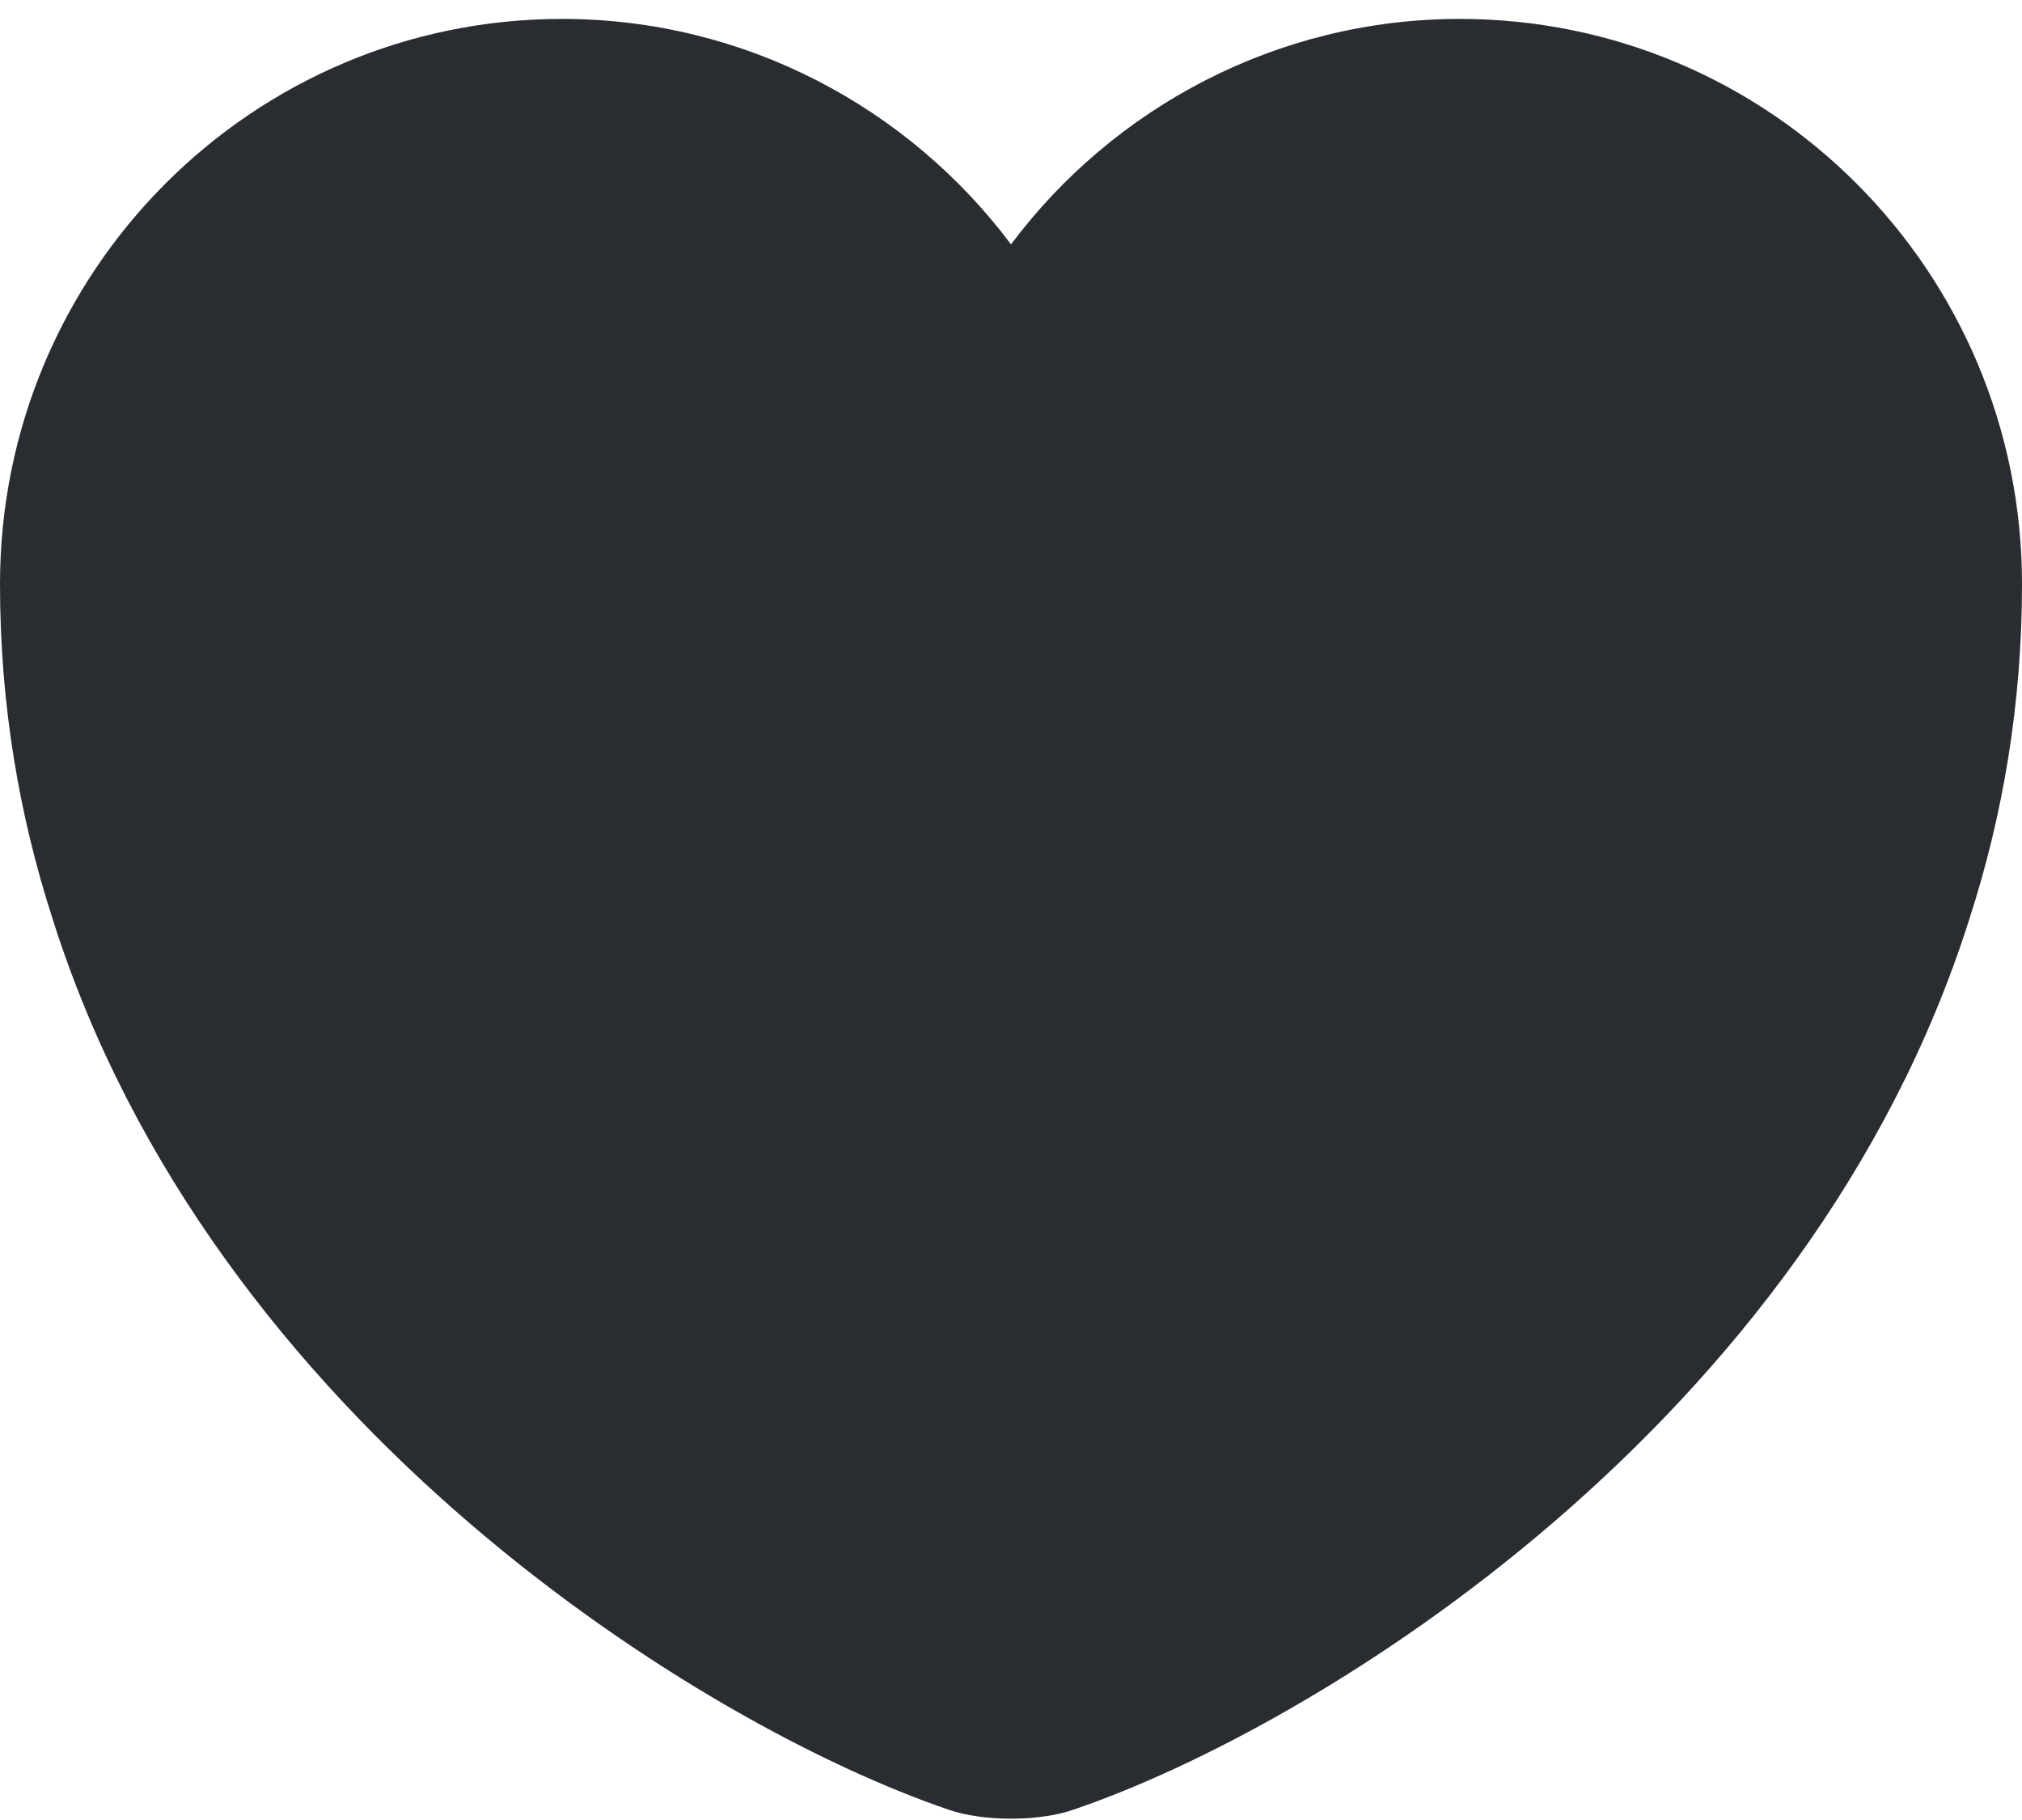 <svg width="20" height="18" viewBox="0 0 20 18" fill="none" xmlns="http://www.w3.org/2000/svg">
<path d="M14.44 0.187C12.63 0.187 11.01 1.067 10 2.417C8.99 1.067 7.37 0.187 5.56 0.187C2.49 0.187 0 2.687 0 5.777C0 6.967 0.19 8.067 0.52 9.087C2.1 14.087 6.97 17.077 9.38 17.897C9.72 18.017 10.28 18.017 10.62 17.897C13.03 17.077 17.9 14.087 19.48 9.087C19.81 8.067 20 6.967 20 5.777C20 2.687 17.51 0.187 14.44 0.187Z" fill="#292D32"/>
</svg>
